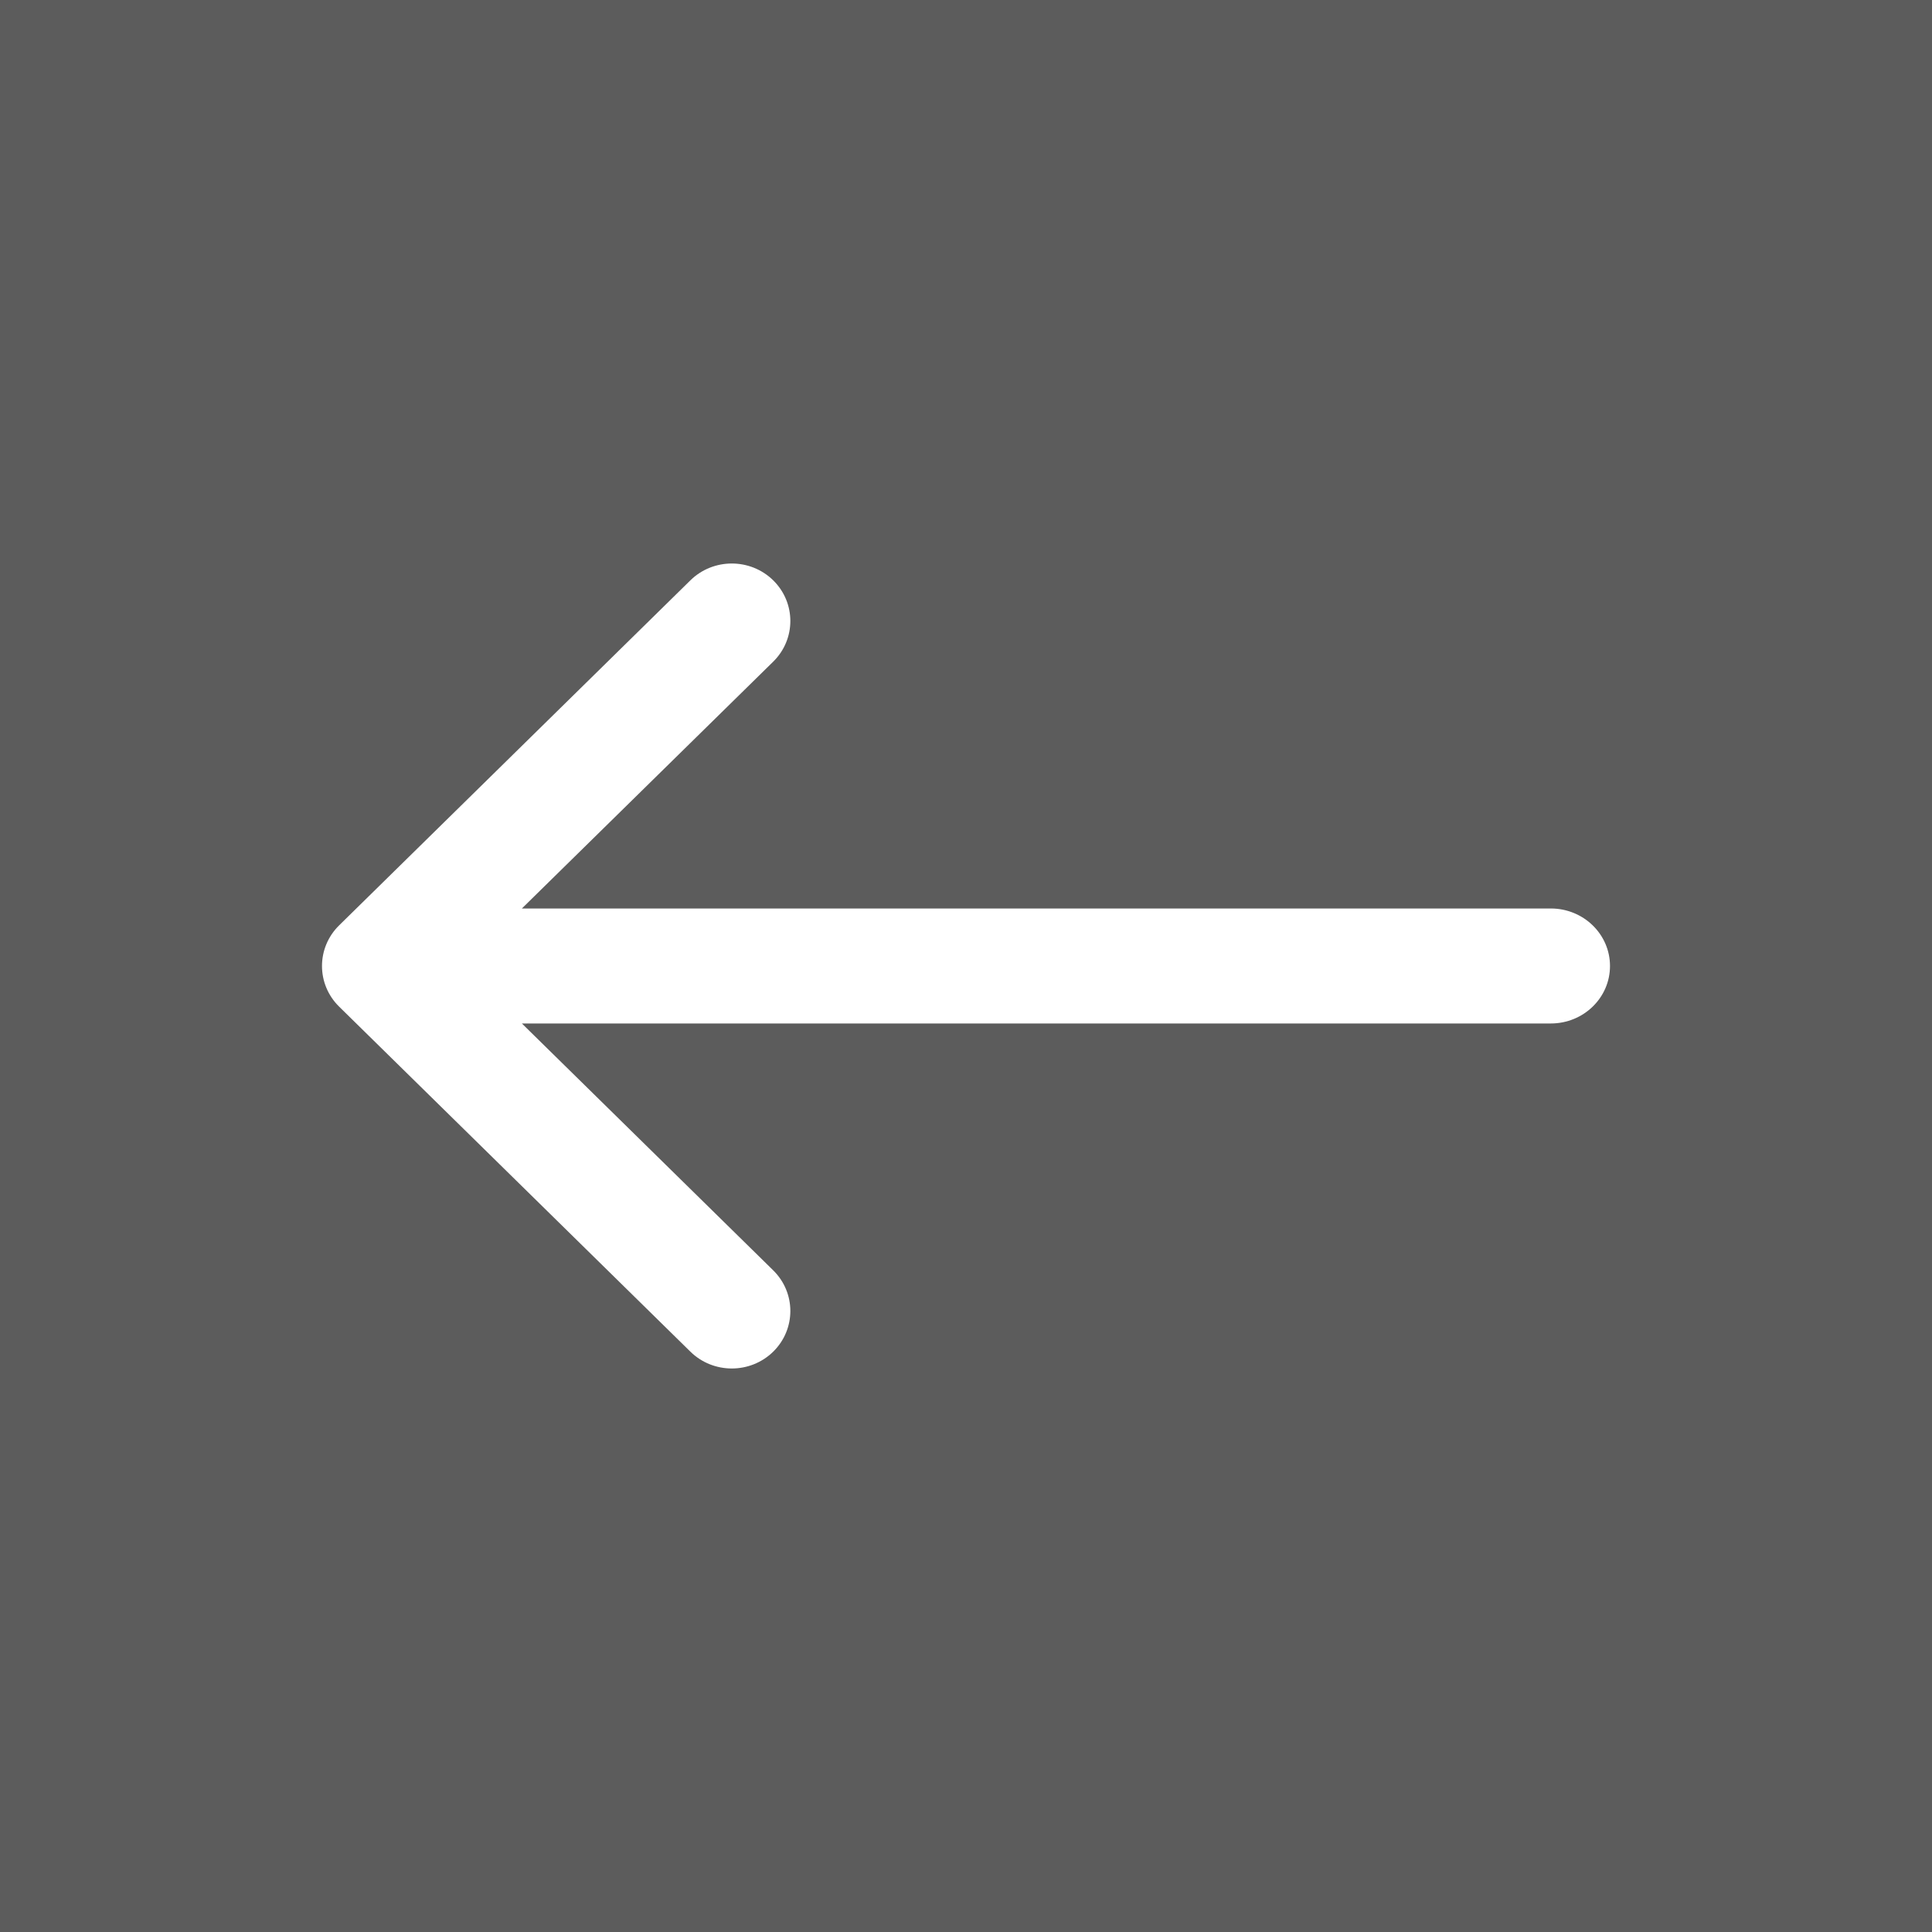 <svg width="48" height="48" viewBox="0 0 48 48" fill="none" xmlns="http://www.w3.org/2000/svg">
<rect x="0" y="0" width="48" height="48" fill="#333333" stroke="none"/>
<rect width="48" height="48" transform="matrix(-1 0 0 1 48 0)" fill="white" fill-opacity="0.2"/>
<path d="M19.21 16.439C19.778 15.881 19.778 14.976 19.21 14.418C18.642 13.861 17.721 13.861 17.153 14.418L8.426 22.99C7.858 23.548 7.858 24.452 8.426 25.01L17.153 33.582C17.721 34.139 18.642 34.139 19.21 33.582C19.778 33.024 19.778 32.119 19.21 31.561L12.966 25.428H38.529C39.342 25.428 40 24.789 40 24C40 23.211 39.342 22.571 38.529 22.571H12.966L19.21 16.439Z" fill="white"/>
</svg>
